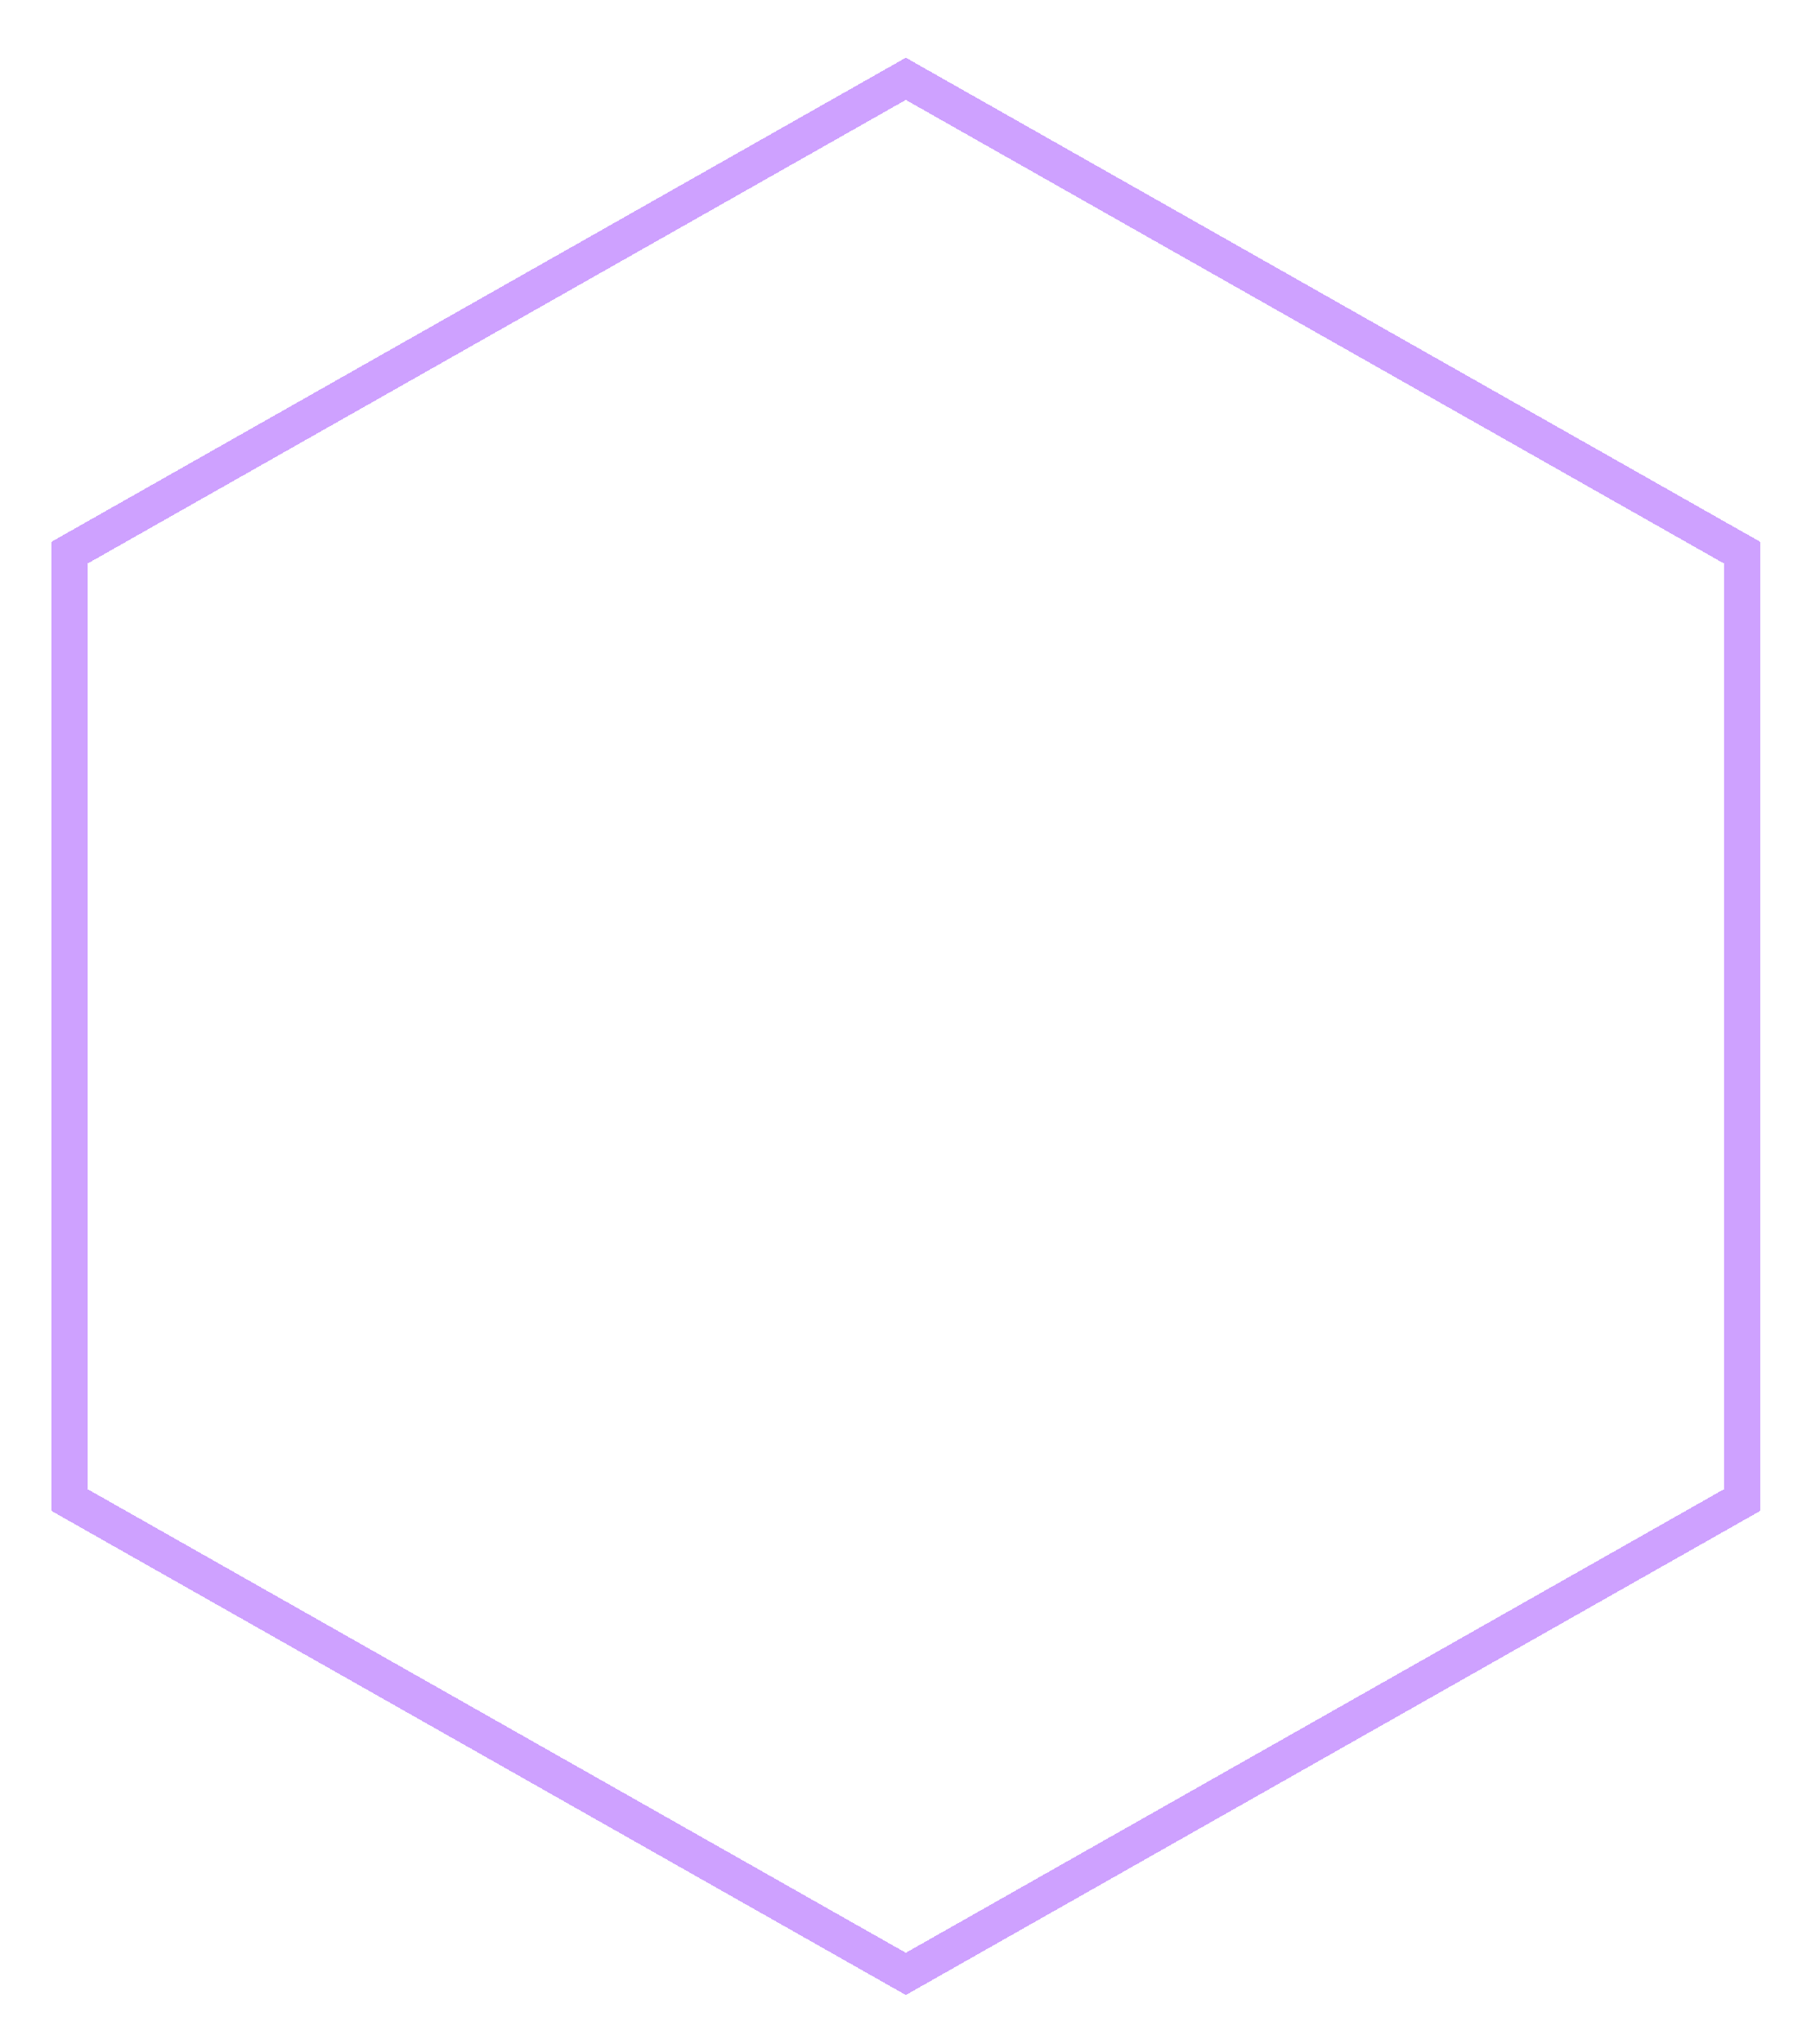 <svg width="148" height="167" viewBox="0 0 148 167" fill="none" xmlns="http://www.w3.org/2000/svg">
<g opacity="0.5" filter="url(#filter0_d_3_326)">
<path d="M5.675 41.16L74.028 2.438L142.38 41.16V118.554L74.028 157.276L5.675 118.554V41.16Z" stroke="#9E44FF" stroke-width="3" shape-rendering="crispEdges"/>
</g>
<defs>
<filter id="filter0_d_3_326" x="0.175" y="0.714" width="147.705" height="166.286" filterUnits="userSpaceOnUse" color-interpolation-filters="sRGB">
<feFlood flood-opacity="0" result="BackgroundImageFix"/>
<feColorMatrix in="SourceAlpha" type="matrix" values="0 0 0 0 0 0 0 0 0 0 0 0 0 0 0 0 0 0 127 0" result="hardAlpha"/>
<feOffset dy="4"/>
<feGaussianBlur stdDeviation="2"/>
<feComposite in2="hardAlpha" operator="out"/>
<feColorMatrix type="matrix" values="0 0 0 0 0 0 0 0 0 0 0 0 0 0 0 0 0 0 0.25 0"/>
<feBlend mode="normal" in2="BackgroundImageFix" result="effect1_dropShadow_3_326"/>
<feBlend mode="normal" in="SourceGraphic" in2="effect1_dropShadow_3_326" result="shape"/>
</filter>
</defs>
</svg>
